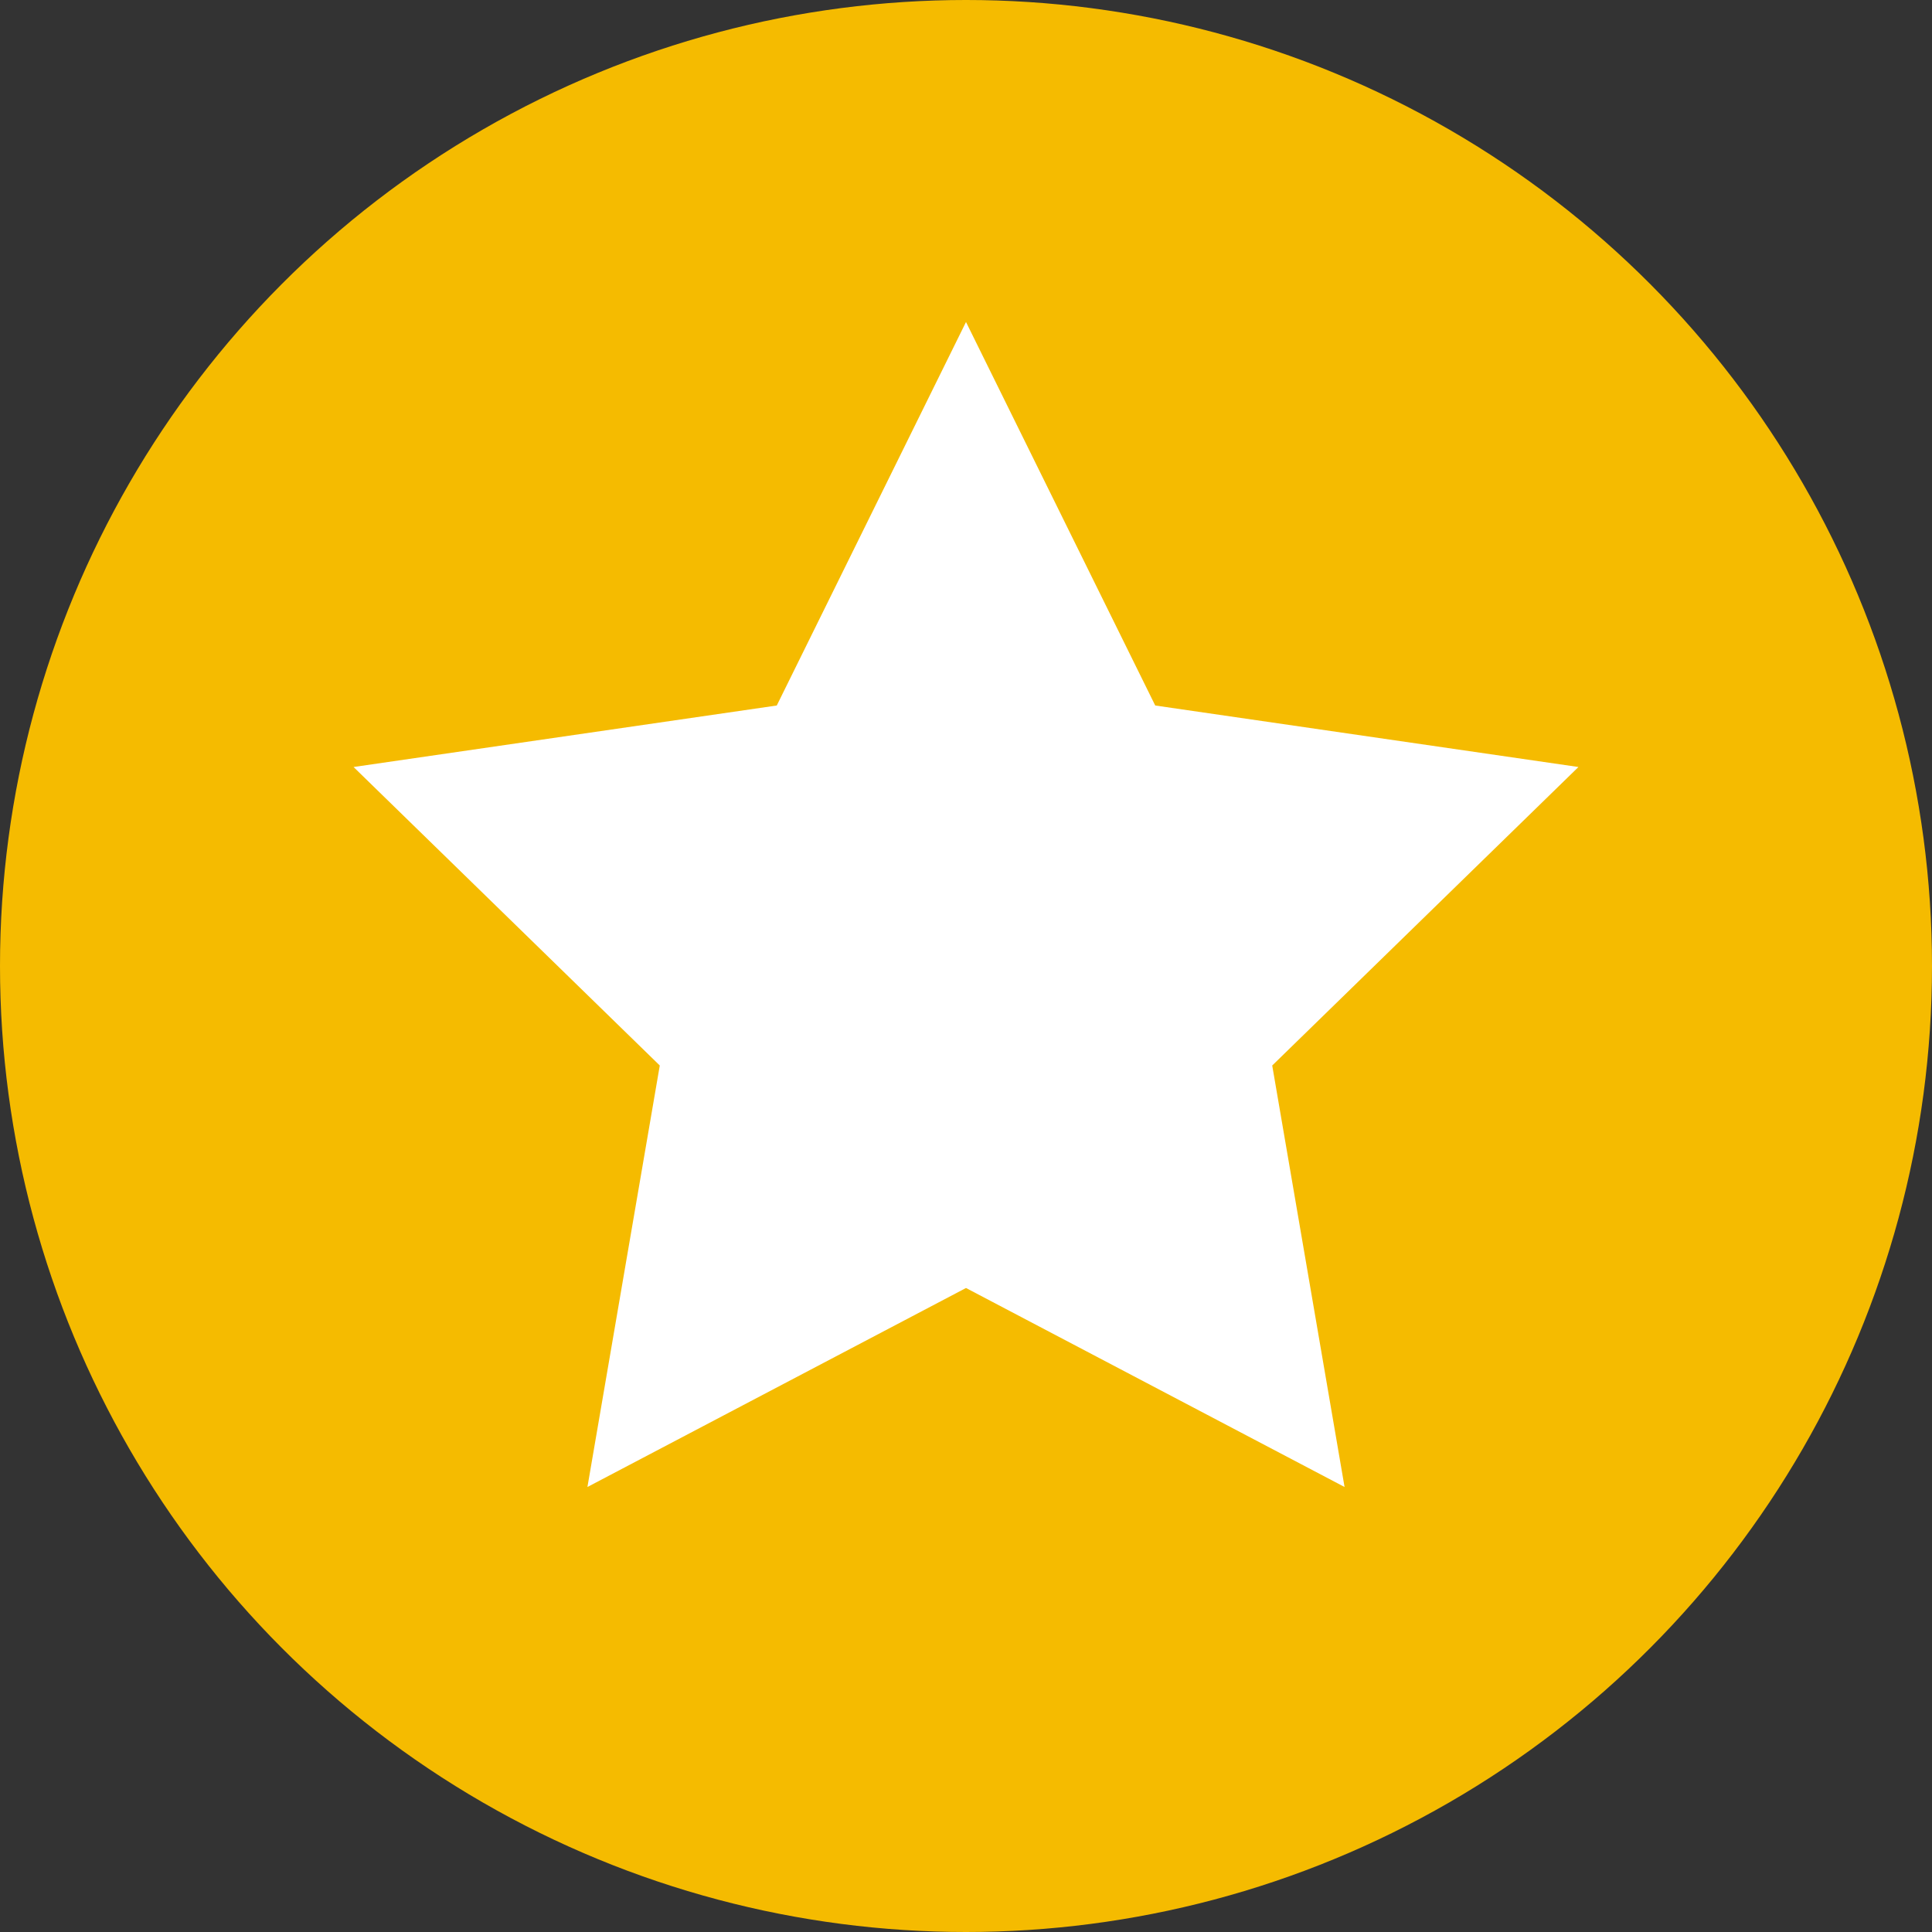 <svg xmlns="http://www.w3.org/2000/svg" width="18" height="18" viewBox="0 0 18 18">
  <rect x="0" y="0" width="18" height="18" fill="#333333" stroke="none"/>
  <g fill="none" fill-rule="evenodd">
    <circle cx="9" cy="9" r="9" fill="#F5BB00"/>
    <polygon fill="#FFF" points="9 12 5.473 13.854 6.147 9.927 3.294 7.146 7.237 6.573 9 3 10.763 6.573 14.706 7.146 11.853 9.927 12.527 13.854"/>
  </g>
</svg>

